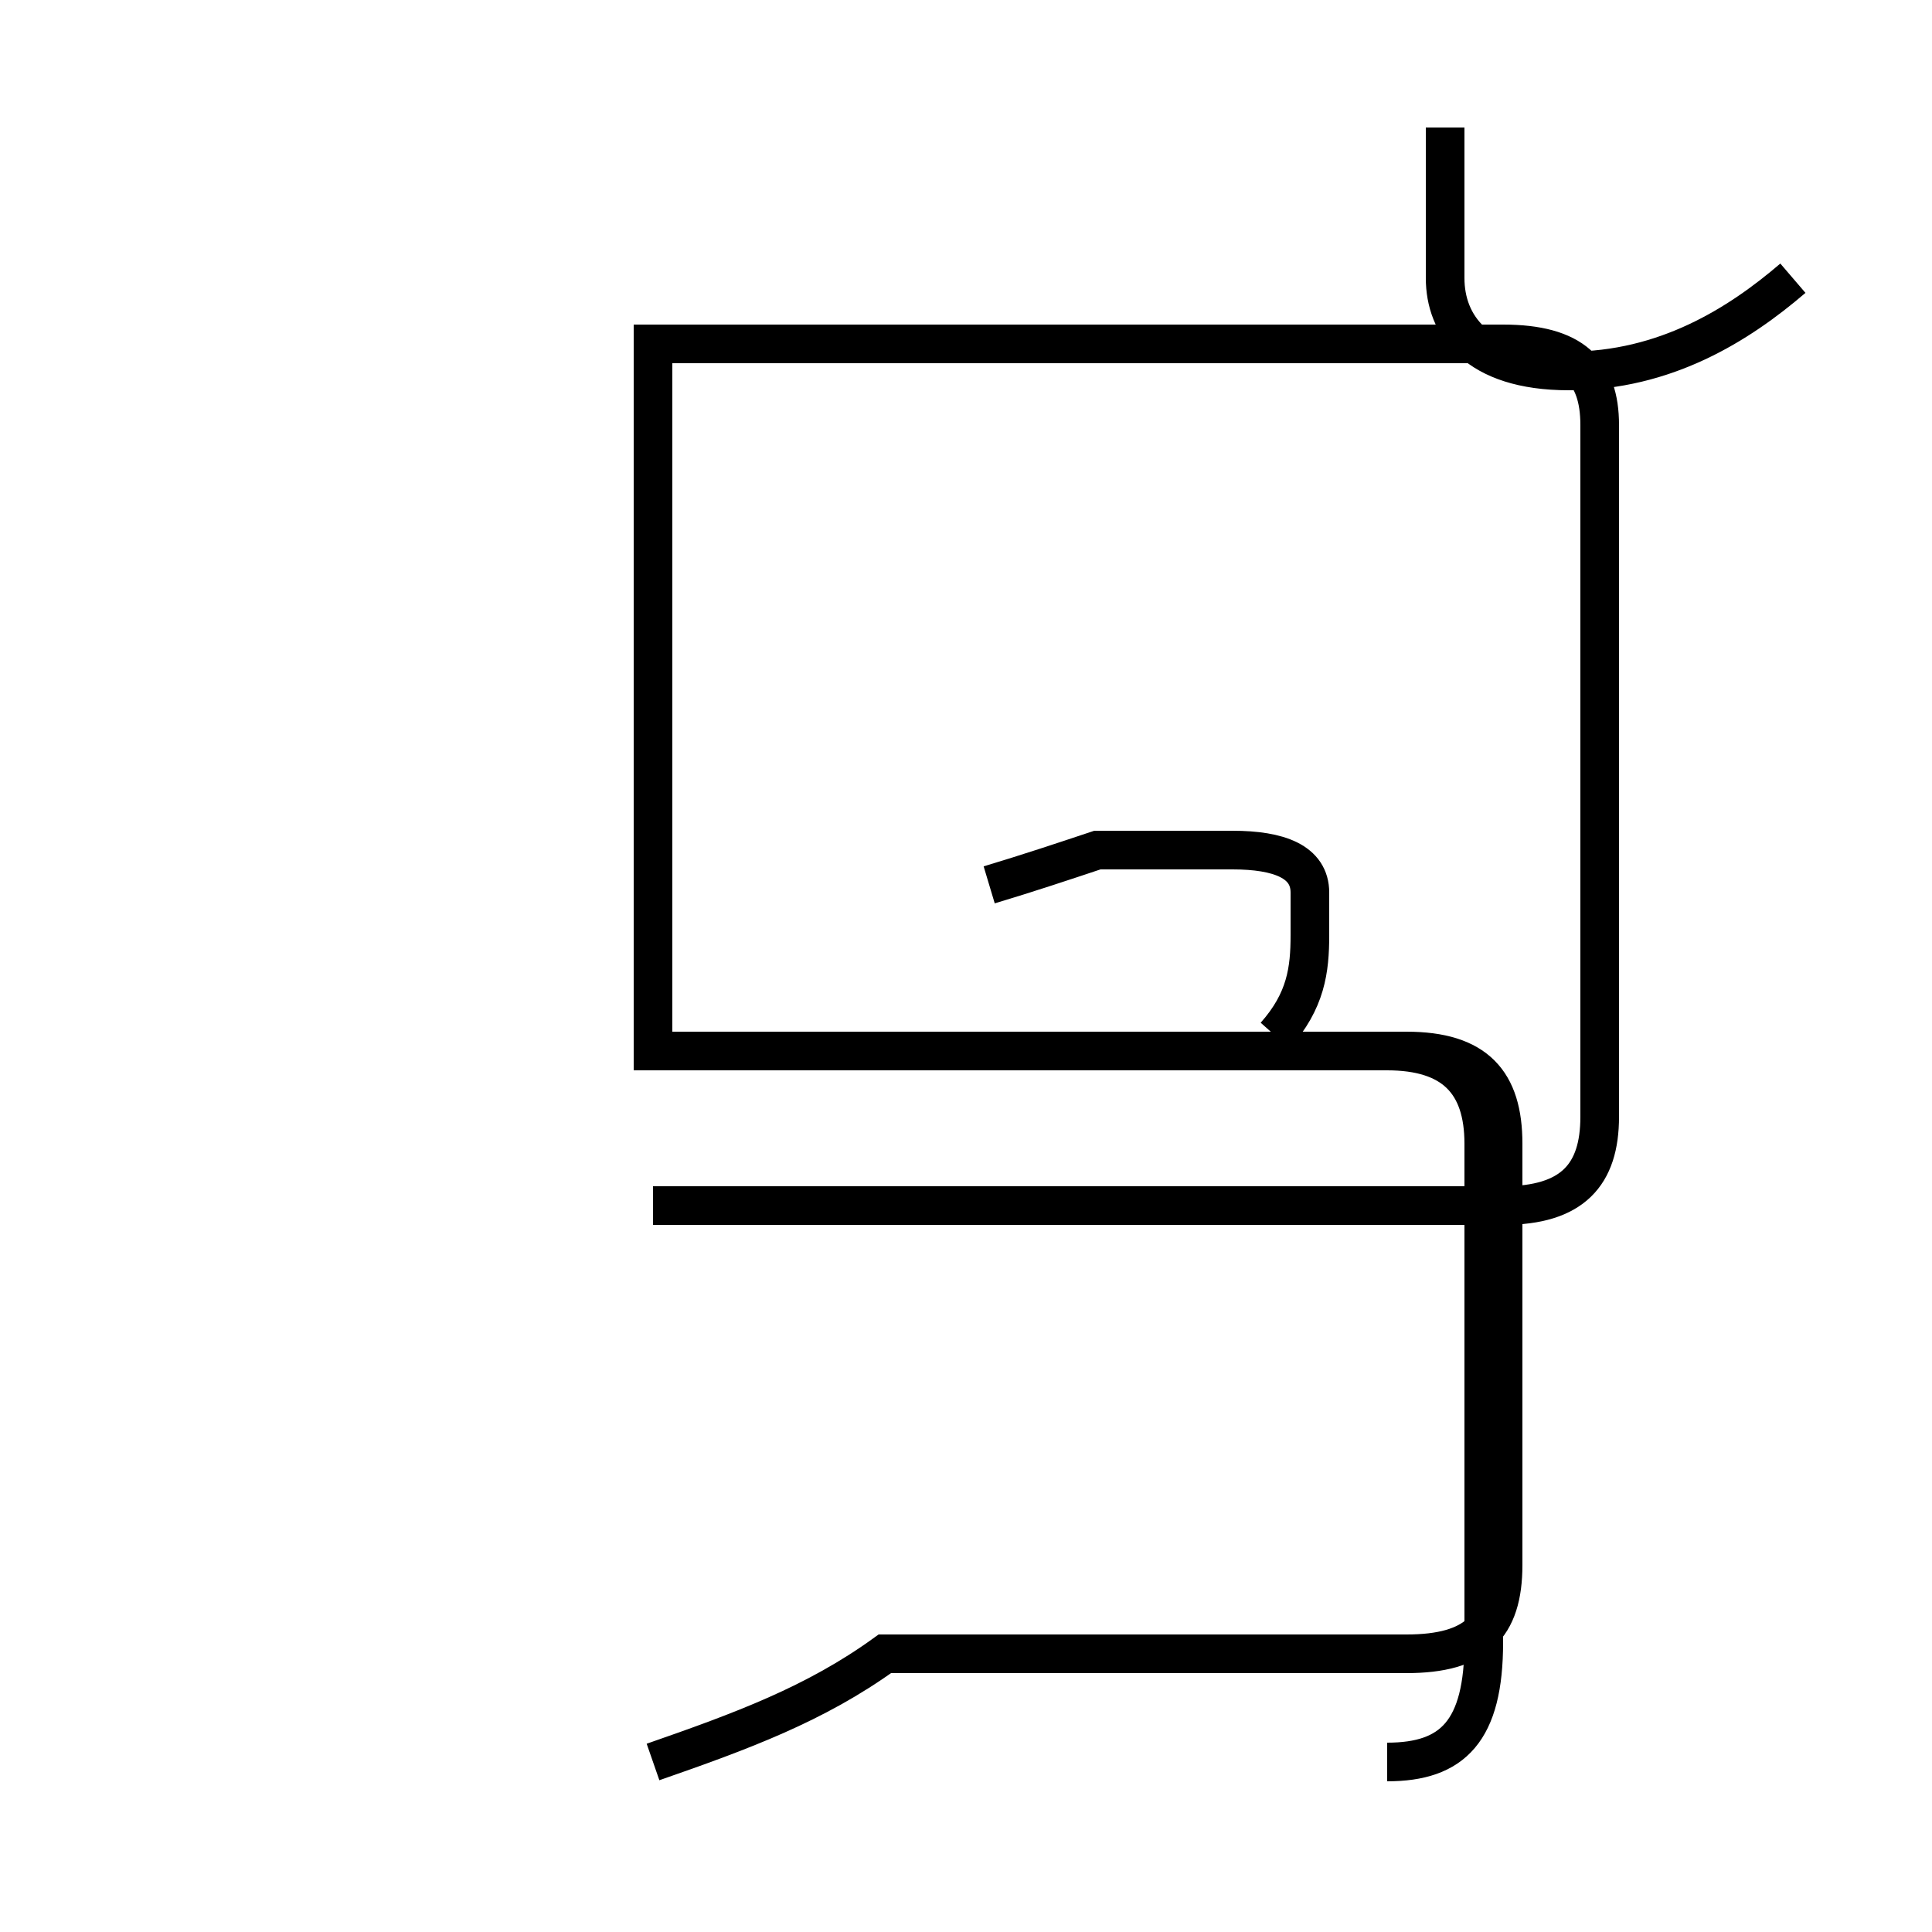 <?xml version='1.0' encoding='utf8'?>
<svg viewBox="0.0 -44.0 50.0 50.0" version="1.1" xmlns="http://www.w3.org/2000/svg">
<rect x="0.0" y="-44.0" width="50.0" height="50.0" fill="#808080" stroke="none"/>
<rect x="-1000" y="-1000" width="2000" height="2000" stroke="white" fill="white"/>
<g style="fill:none; stroke:#000000;  stroke-width:1">
<path d="M 16.9 -1.6 C 19.2 -0.8 21.1 -0.1 22.9 1.2 L 36.4 1.2 C 38.2 1.2 38.9 1.9 38.9 3.5 L 38.9 14.4 C 38.9 16.0 38.2 16.8 36.4 16.8 L 22.9 16.8 C 21.1 16.8 19.2 16.8 16.9 16.8 L 16.9 26.4 M 16.9 12.8 L 38.9 12.8 C 40.7 12.8 41.4 13.6 41.4 15.1 L 41.4 33.0 C 41.4 34.4 40.7 35.1 38.9 35.1 L 22.9 35.1 C 21.1 35.1 19.2 35.1 16.9 35.1 L 16.9 26.4 M 35.9 -1.6 C 37.6 -1.6 38.4 -0.8 38.4 1.5 L 38.4 14.4 C 38.4 16.0 37.6 16.8 35.9 16.8 L 22.9 16.8 M 46.4 36.8 C 45.0 35.6 43.1 34.4 40.6 34.4 C 38.2 34.4 37.4 35.6 37.4 36.8 L 37.4 40.7 M 25.6 21.1 C 26.6 21.4 27.5 21.7 28.4 22.0 L 31.9 22.0 C 33.1 22.0 33.9 21.7 33.9 20.9 L 33.9 19.8 C 33.9 18.9 33.8 18.1 33.0 17.2 " transform="scale(1, -1)" />
</g>
</svg>